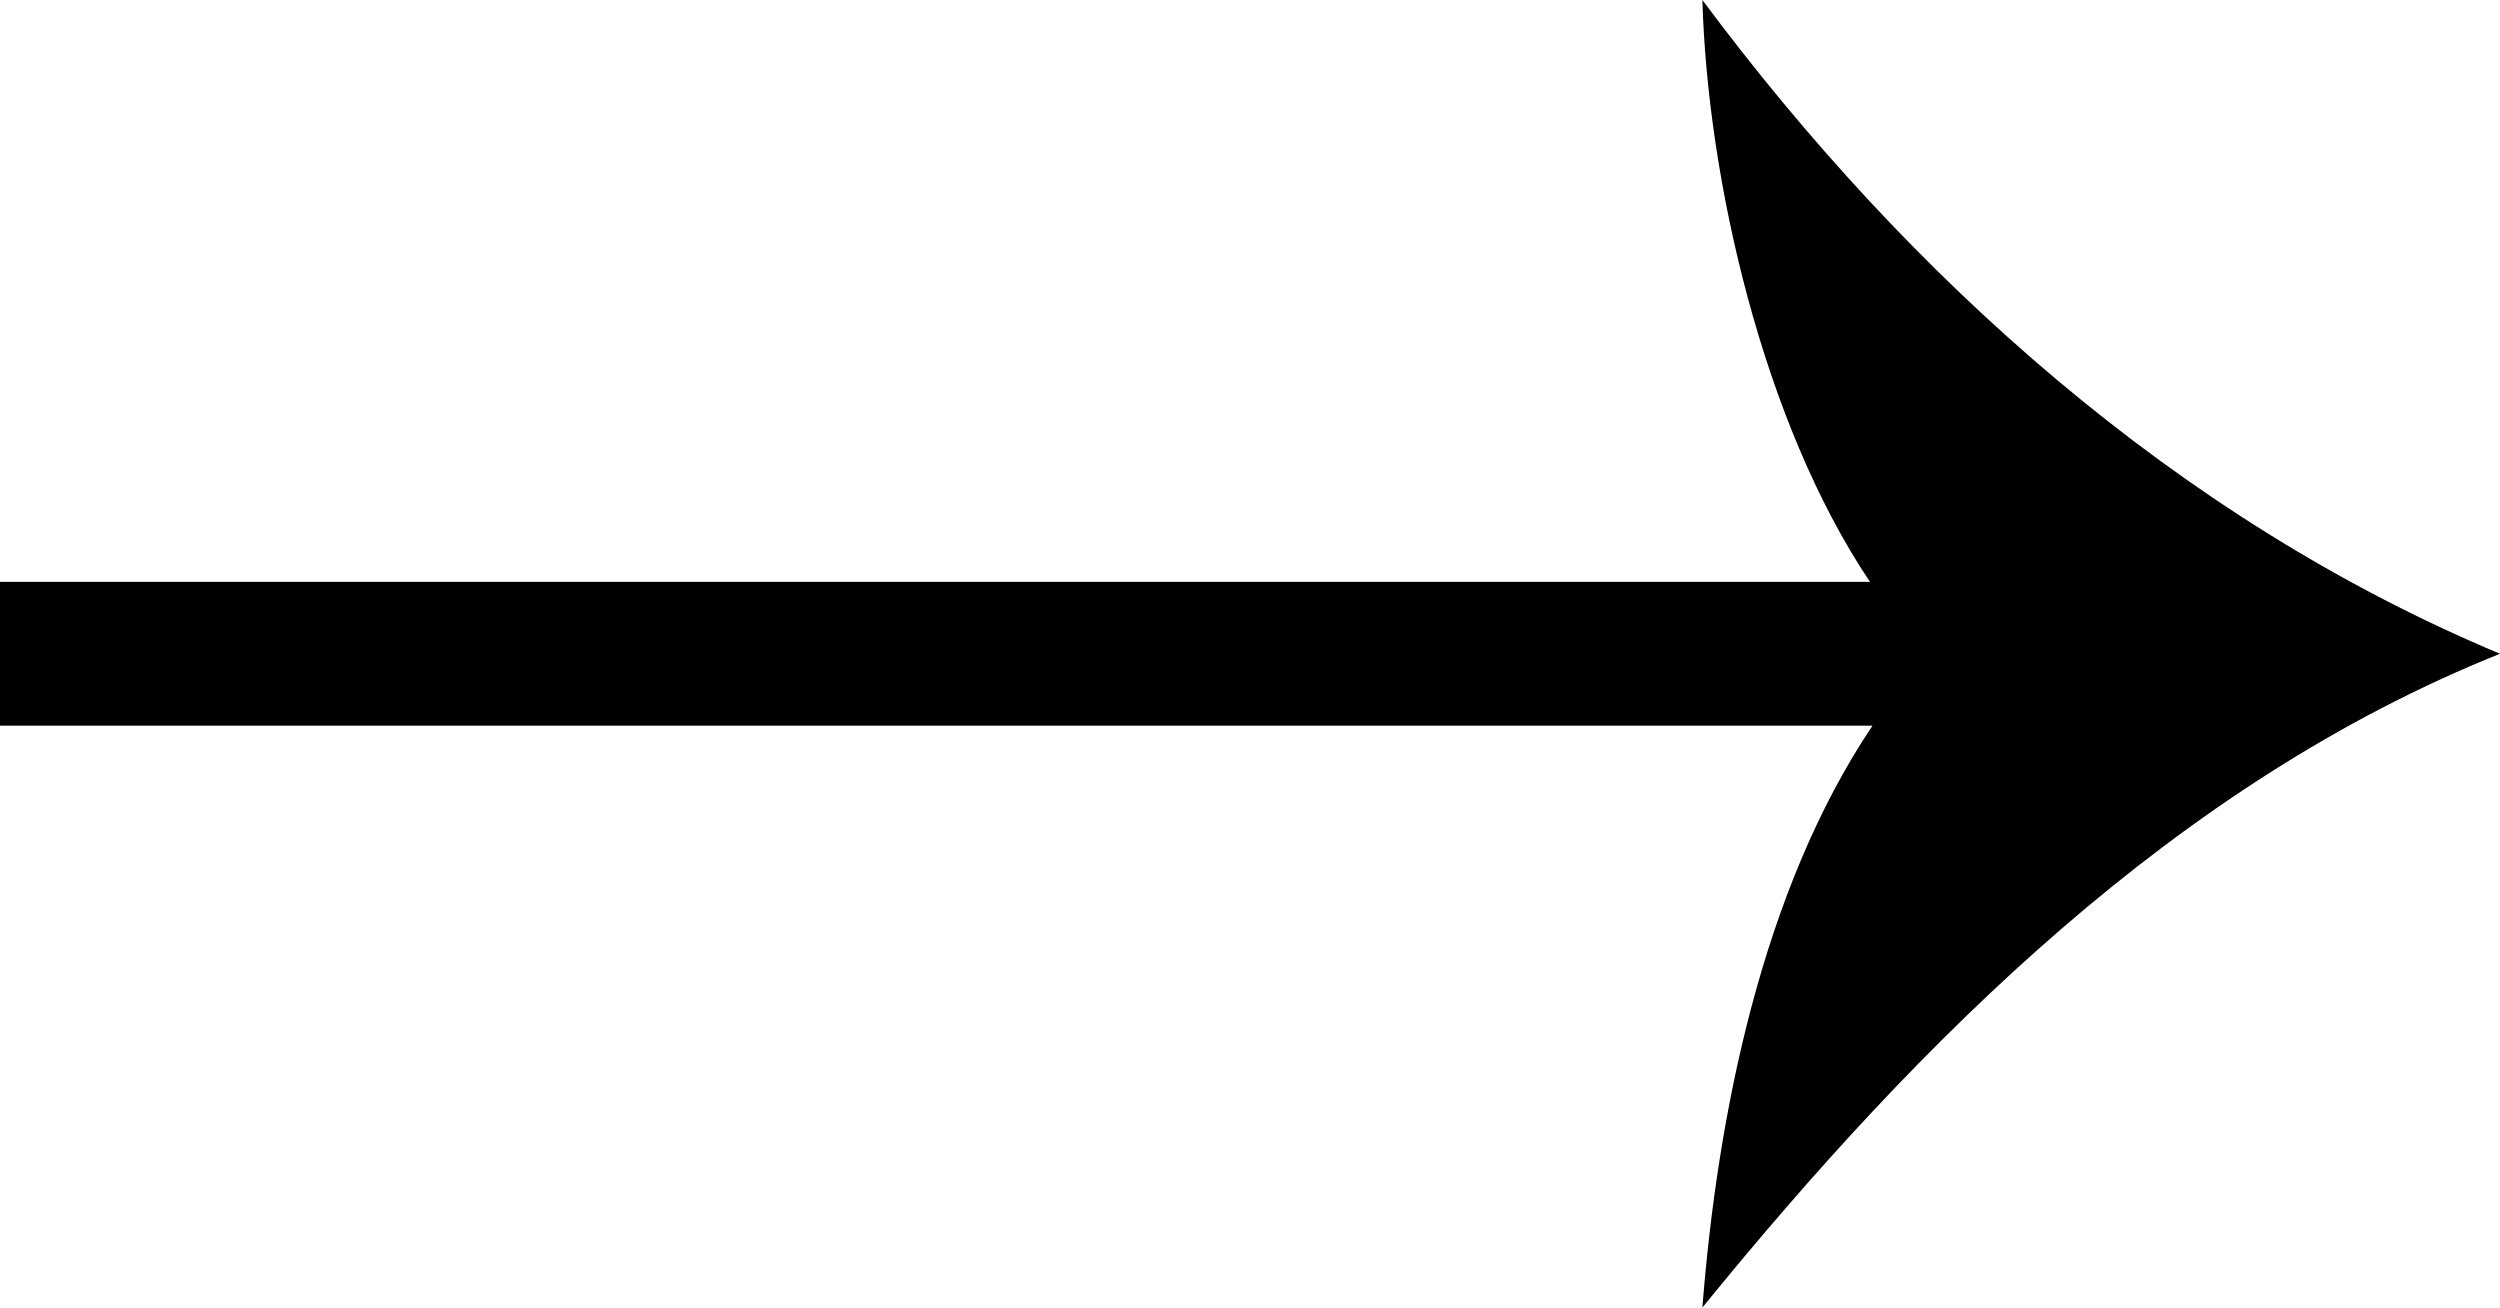 <svg xmlns="http://www.w3.org/2000/svg" viewBox="0 0 69.52 36.36"><g id="Layer_2" data-name="Layer 2"><g id="Layer_1-2" data-name="Layer 1"><path d="M47.34,0C47.48,4.93,49,11.71,52,16.18H0v4H52.07C49,24.75,47.76,31,47.34,36.36c6.06-7.45,13.17-14.57,22.18-18.18C60.51,14.41,53.07,7.7,47.34,0Z"/></g></g></svg>